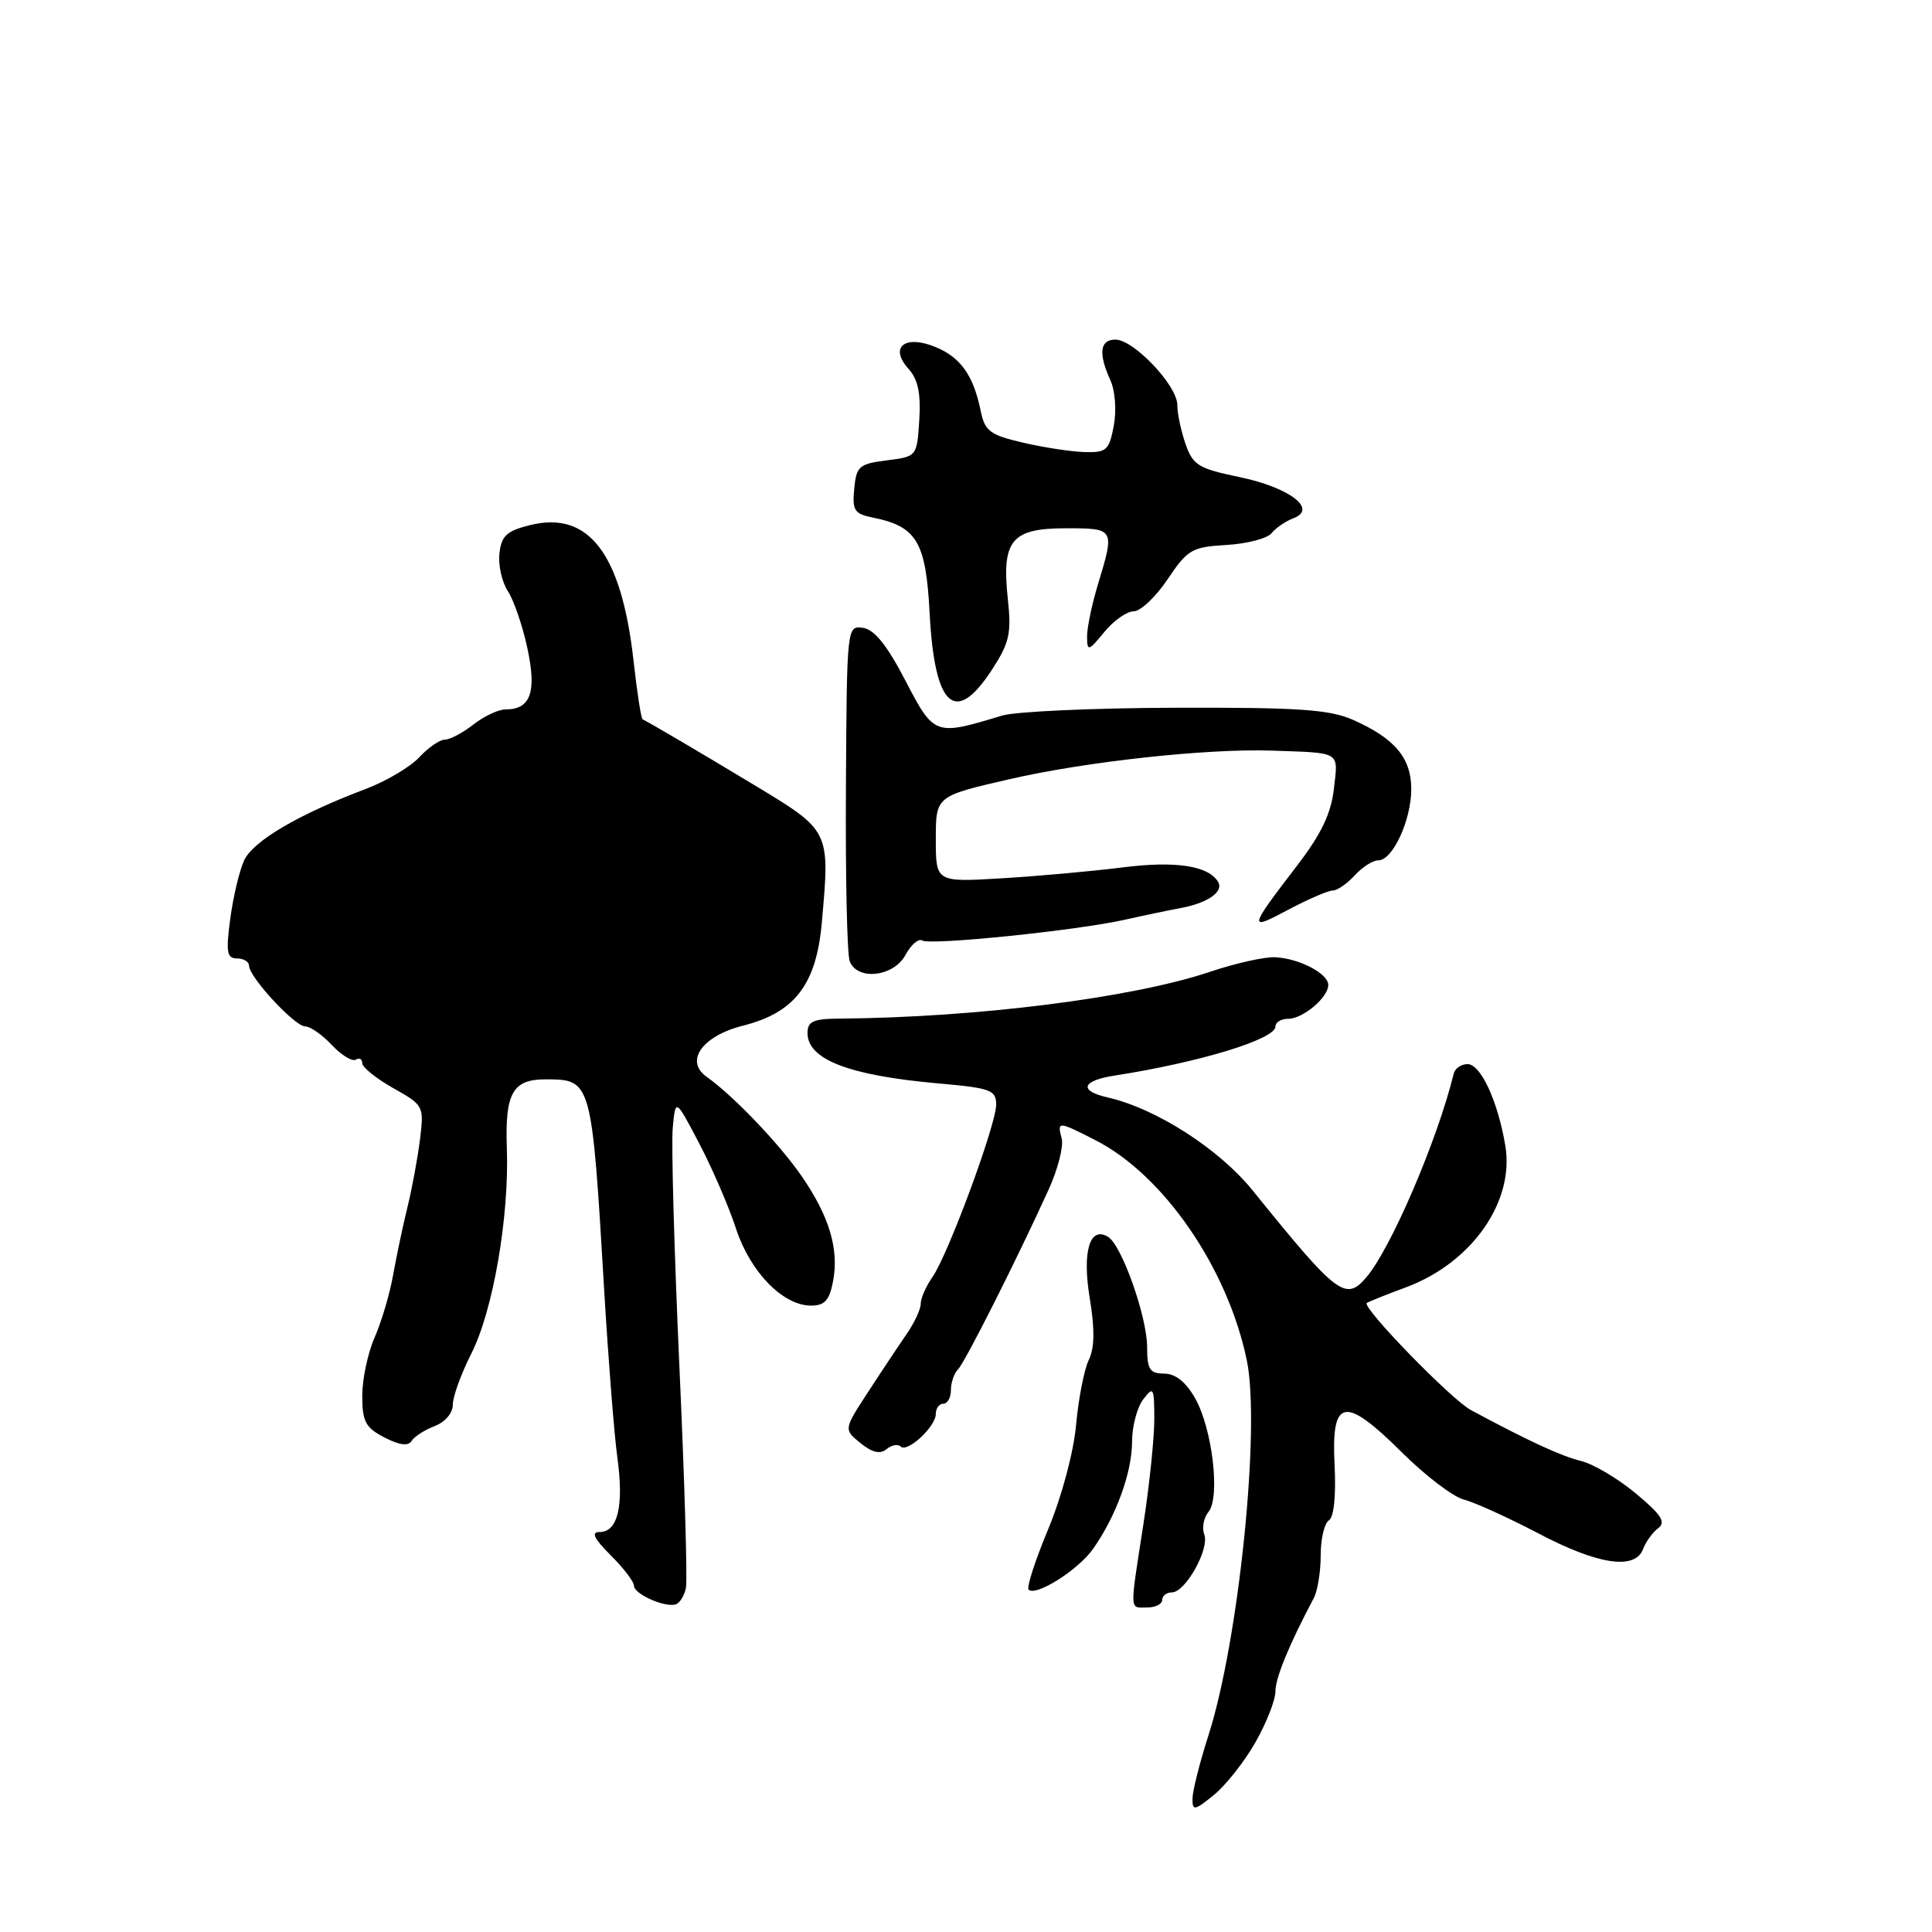 <?xml version="1.0" encoding="UTF-8" standalone="no"?>
<!DOCTYPE svg PUBLIC "-//W3C//DTD SVG 1.1//EN" "http://www.w3.org/Graphics/SVG/1.1/DTD/svg11.dtd" >
<svg xmlns="http://www.w3.org/2000/svg" xmlns:xlink="http://www.w3.org/1999/xlink" version="1.1" viewBox="0 0 256 256">
 <g >
 <path fill="currentColor"
d=" M 166.36 230.85 C 167.81 228.30 169.00 225.27 169.00 224.13 C 169.00 222.34 170.79 217.97 174.08 211.76 C 174.59 210.81 175.00 208.25 175.00 206.07 C 175.00 203.90 175.49 201.82 176.09 201.45 C 176.75 201.04 177.04 198.19 176.84 194.15 C 176.38 185.22 178.13 184.88 185.76 192.45 C 188.87 195.54 192.56 198.35 193.96 198.70 C 195.36 199.05 199.78 201.06 203.80 203.16 C 211.75 207.35 216.66 208.08 217.72 205.25 C 218.08 204.29 218.98 203.05 219.72 202.49 C 220.78 201.70 220.14 200.71 216.78 197.91 C 214.43 195.94 211.15 194.00 209.50 193.59 C 206.81 192.92 202.56 190.96 194.90 186.84 C 192.29 185.44 180.39 173.19 181.11 172.65 C 181.33 172.49 183.64 171.56 186.26 170.59 C 195.02 167.35 200.72 159.22 199.46 151.79 C 198.46 145.87 196.20 141.00 194.46 141.00 C 193.62 141.00 192.80 141.56 192.63 142.25 C 190.45 151.12 184.31 165.42 181.05 169.25 C 178.30 172.47 177.19 171.62 166.00 157.76 C 161.54 152.24 153.20 146.88 146.75 145.41 C 142.88 144.53 143.33 143.19 147.75 142.51 C 159.02 140.75 169.00 137.70 169.00 136.02 C 169.00 135.46 169.75 135.00 170.67 135.00 C 172.65 135.00 176.00 132.18 176.00 130.51 C 176.00 129.01 172.22 127.02 169.00 126.84 C 167.62 126.76 163.71 127.63 160.30 128.78 C 150.02 132.23 129.41 134.83 111.25 134.97 C 107.77 134.99 107.00 135.34 107.00 136.88 C 107.00 140.39 112.48 142.50 124.25 143.55 C 131.28 144.17 132.00 144.43 132.00 146.37 C 131.99 149.04 125.62 166.28 123.54 169.24 C 122.69 170.45 122.00 172.04 122.00 172.76 C 122.00 173.49 121.15 175.30 120.12 176.79 C 119.09 178.28 116.79 181.73 115.02 184.46 C 111.79 189.41 111.79 189.41 114.02 191.22 C 115.58 192.48 116.63 192.72 117.47 192.02 C 118.14 191.47 118.98 191.31 119.34 191.67 C 120.21 192.55 124.00 189.04 124.00 187.35 C 124.00 186.61 124.45 186.00 125.00 186.00 C 125.55 186.00 126.00 185.19 126.00 184.20 C 126.00 183.21 126.42 181.97 126.94 181.45 C 127.88 180.50 134.79 166.78 138.95 157.62 C 140.17 154.94 140.95 151.90 140.68 150.87 C 140.07 148.54 140.18 148.54 145.15 151.08 C 154.18 155.69 162.65 167.99 165.20 180.20 C 167.05 189.07 164.16 217.37 160.11 230.00 C 158.96 233.57 158.02 237.32 158.01 238.33 C 158.00 239.98 158.28 239.93 160.86 237.83 C 162.43 236.55 164.91 233.41 166.36 230.85 Z  M 90.89 210.42 C 91.10 209.36 90.71 196.12 90.02 181.00 C 89.34 165.88 88.94 151.70 89.14 149.50 C 89.50 145.50 89.50 145.50 92.67 151.55 C 94.41 154.88 96.60 159.95 97.53 162.82 C 99.41 168.55 103.75 173.00 107.47 173.00 C 109.28 173.00 109.91 172.30 110.39 169.74 C 111.19 165.49 109.87 161.12 106.19 155.80 C 103.21 151.50 97.16 145.18 93.62 142.67 C 90.69 140.59 93.06 137.26 98.44 135.91 C 105.30 134.18 108.16 130.46 108.89 122.30 C 109.99 109.99 110.06 110.12 99.84 103.96 C 92.25 99.39 86.88 96.23 85.15 95.31 C 84.95 95.21 84.41 91.73 83.95 87.57 C 82.35 73.34 78.02 67.65 70.23 69.58 C 67.16 70.34 66.44 70.99 66.18 73.31 C 66.00 74.86 66.50 77.12 67.29 78.32 C 68.08 79.53 69.25 82.93 69.88 85.89 C 71.13 91.71 70.32 94.00 67.01 94.00 C 66.05 94.00 64.13 94.90 62.73 96.00 C 61.33 97.10 59.63 98.00 58.96 98.00 C 58.28 98.00 56.75 99.05 55.56 100.34 C 54.36 101.63 51.16 103.52 48.44 104.55 C 39.62 107.87 33.53 111.44 32.35 114.00 C 31.72 115.38 30.89 118.86 30.51 121.75 C 29.92 126.18 30.06 127.00 31.41 127.00 C 32.28 127.00 33.00 127.43 33.00 127.97 C 33.00 129.45 39.05 136.00 40.43 136.00 C 41.10 136.00 42.70 137.11 43.97 138.47 C 45.25 139.83 46.68 140.70 47.15 140.41 C 47.62 140.12 48.00 140.33 48.00 140.88 C 48.00 141.42 49.85 142.91 52.10 144.18 C 56.14 146.45 56.20 146.55 55.65 150.99 C 55.34 153.47 54.59 157.53 53.98 160.00 C 53.37 162.47 52.52 166.53 52.08 169.00 C 51.64 171.47 50.54 175.17 49.64 177.22 C 48.74 179.26 48.00 182.74 48.00 184.94 C 48.00 188.37 48.43 189.17 50.94 190.47 C 52.93 191.50 54.10 191.65 54.54 190.93 C 54.90 190.35 56.28 189.47 57.60 188.96 C 58.99 188.43 60.00 187.24 60.00 186.12 C 60.00 185.05 61.11 182.01 62.46 179.34 C 65.33 173.69 67.49 161.20 67.16 152.14 C 66.90 144.81 67.94 142.99 72.37 143.02 C 78.39 143.04 78.41 143.11 80.06 171.00 C 80.60 180.07 81.38 190.06 81.81 193.19 C 82.68 199.55 81.86 203.00 79.46 203.00 C 78.29 203.00 78.70 203.86 80.92 206.08 C 82.62 207.77 84.00 209.58 84.00 210.11 C 84.00 211.20 87.99 213.00 89.50 212.60 C 90.05 212.45 90.67 211.47 90.89 210.42 Z  M 154.00 212.00 C 154.00 211.45 154.58 211.00 155.28 211.00 C 157.08 211.00 160.30 205.23 159.57 203.32 C 159.24 202.46 159.49 201.12 160.12 200.35 C 161.72 198.43 160.65 189.30 158.35 185.26 C 157.13 183.11 155.74 182.01 154.25 182.01 C 152.35 182.00 152.00 181.46 152.00 178.51 C 152.00 174.50 148.65 165.02 146.84 163.90 C 144.40 162.39 143.37 165.84 144.40 172.04 C 145.08 176.17 145.04 178.62 144.26 180.22 C 143.66 181.47 142.90 185.33 142.59 188.79 C 142.26 192.42 140.70 198.27 138.90 202.60 C 137.18 206.72 136.01 210.34 136.29 210.63 C 137.24 211.58 142.81 208.07 144.81 205.27 C 147.86 200.97 150.00 195.12 150.00 191.07 C 150.00 189.04 150.66 186.51 151.47 185.44 C 152.83 183.64 152.94 183.83 152.95 188.00 C 152.96 190.47 152.31 196.78 151.50 202.00 C 149.67 213.85 149.64 213.00 152.00 213.00 C 153.10 213.00 154.00 212.55 154.00 212.00 Z  M 119.98 126.53 C 120.71 125.18 121.71 124.32 122.20 124.62 C 123.27 125.29 142.64 123.30 149.00 121.88 C 151.47 121.32 154.85 120.62 156.50 120.31 C 160.08 119.64 162.20 118.13 161.39 116.83 C 160.08 114.70 155.75 114.05 148.72 114.94 C 144.75 115.44 137.56 116.09 132.75 116.38 C 124.00 116.90 124.00 116.90 124.00 111.20 C 124.00 105.49 124.00 105.49 133.75 103.25 C 143.91 100.91 159.91 99.17 168.50 99.46 C 177.79 99.78 177.32 99.49 176.75 104.50 C 176.38 107.79 175.08 110.51 171.87 114.70 C 165.42 123.11 165.37 123.39 170.65 120.57 C 173.31 119.16 175.98 118.00 176.59 118.00 C 177.19 118.00 178.50 117.10 179.50 116.00 C 180.50 114.90 181.90 114.00 182.63 114.00 C 184.54 114.00 187.00 108.68 187.00 104.55 C 187.00 100.43 184.80 97.82 179.27 95.38 C 176.16 94.01 172.07 93.73 155.77 93.78 C 144.91 93.81 134.56 94.28 132.77 94.82 C 123.86 97.53 123.78 97.50 119.97 90.18 C 117.54 85.50 115.86 83.41 114.35 83.19 C 112.22 82.89 112.21 83.01 112.09 104.31 C 112.02 116.10 112.24 126.47 112.59 127.37 C 113.59 129.98 118.43 129.44 119.98 126.53 Z  M 131.38 88.83 C 133.76 85.18 134.04 83.98 133.54 79.34 C 132.71 71.58 134.02 70.00 141.24 70.00 C 147.71 70.00 147.73 70.03 145.49 77.41 C 144.67 80.11 144.02 83.26 144.04 84.41 C 144.07 86.34 144.24 86.29 146.32 83.75 C 147.56 82.24 149.32 81.00 150.22 81.00 C 151.13 81.00 153.15 79.09 154.72 76.75 C 157.36 72.81 157.93 72.48 162.53 72.21 C 165.26 72.05 167.95 71.34 168.50 70.64 C 169.05 69.95 170.35 69.06 171.39 68.67 C 174.64 67.44 170.84 64.57 164.12 63.19 C 158.82 62.09 158.06 61.63 157.09 58.83 C 156.49 57.11 156.00 54.78 156.00 53.65 C 156.00 51.09 150.23 45.00 147.80 45.00 C 145.74 45.00 145.51 46.82 147.13 50.38 C 147.77 51.79 147.96 54.38 147.58 56.42 C 146.97 59.67 146.61 59.99 143.70 59.90 C 141.94 59.85 138.27 59.29 135.54 58.65 C 131.20 57.64 130.50 57.13 129.96 54.50 C 128.99 49.75 127.31 47.37 123.98 45.99 C 119.90 44.30 117.78 45.99 120.38 48.87 C 121.64 50.27 122.03 52.11 121.81 55.64 C 121.50 60.49 121.50 60.50 117.50 61.00 C 113.84 61.46 113.47 61.78 113.19 64.76 C 112.91 67.64 113.20 68.09 115.69 68.59 C 121.48 69.76 122.69 71.80 123.18 81.23 C 123.83 93.68 126.55 96.20 131.38 88.83 Z "/>
</g>
</svg>